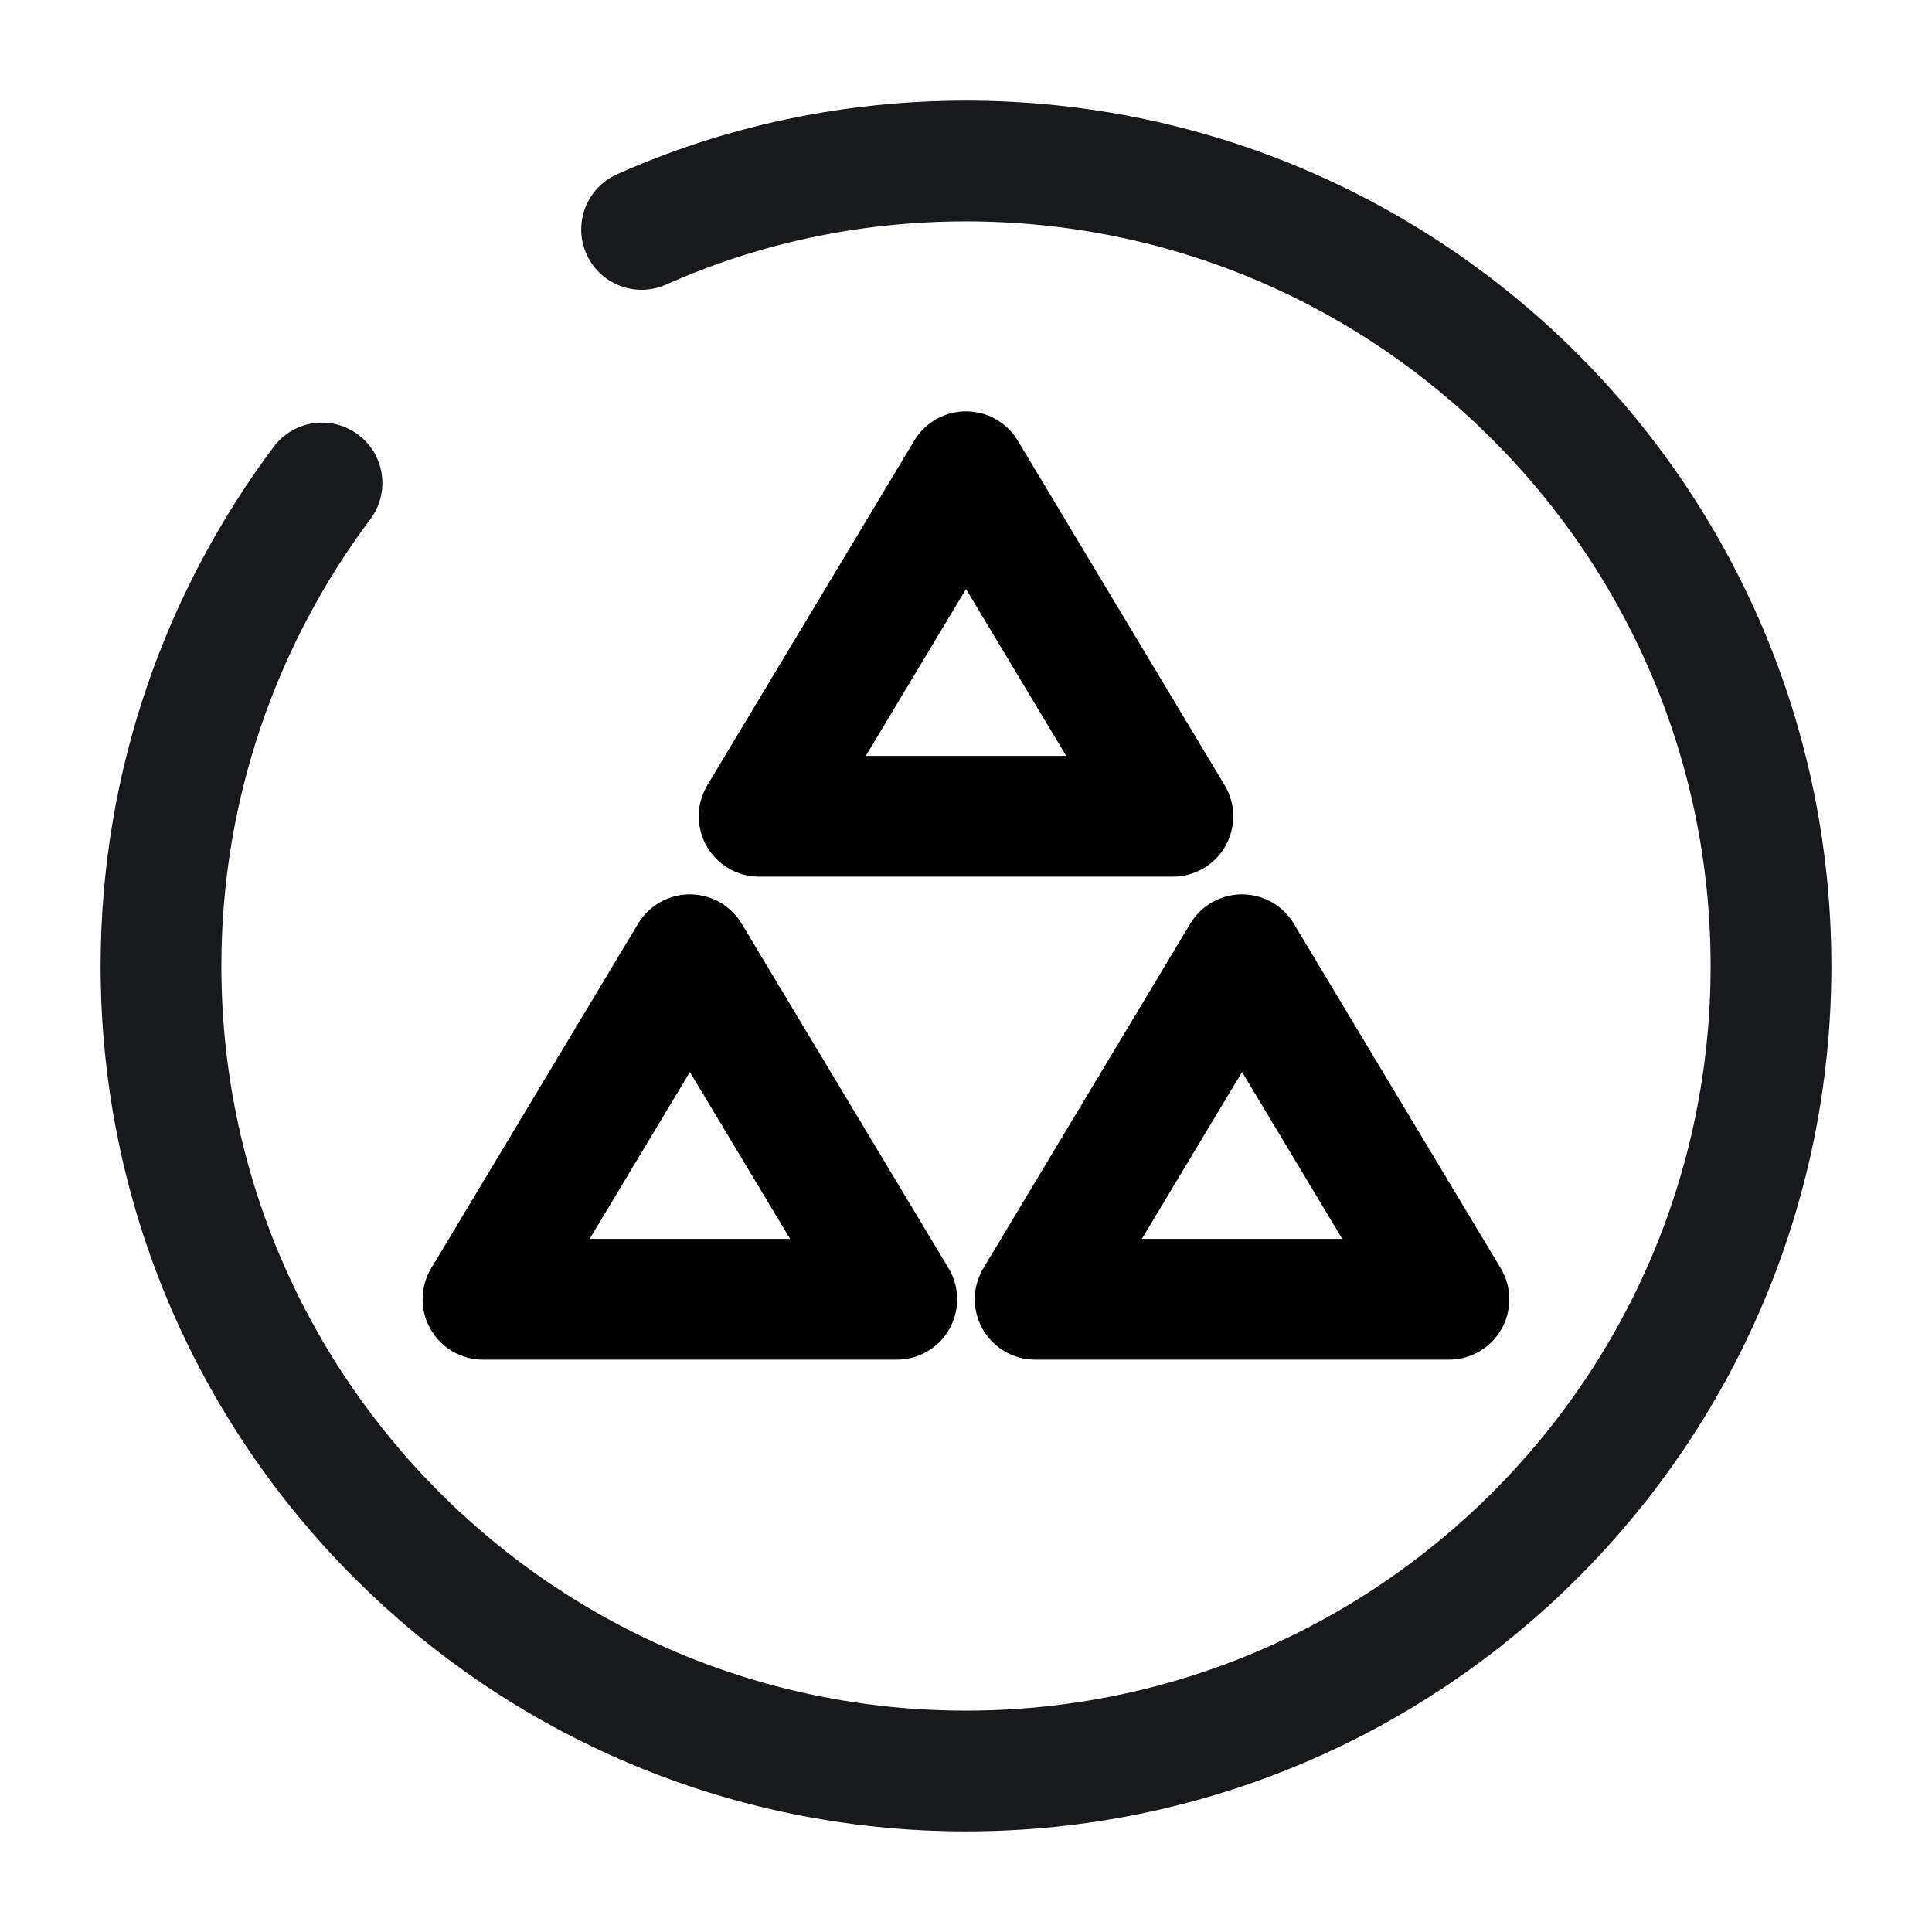 <svg width="24" height="24" viewBox="0 0 24 24" fill="none" xmlns="http://www.w3.org/2000/svg">
    <path d="M12 5.86L9.43 10.14H14.57L12 5.86Z" stroke="black" stroke-width="1.5"
          stroke-miterlimit="10" stroke-linecap="round" stroke-linejoin="round"/>
    <path d="M8.57 11.86L6 16.14H11.14L8.57 11.86Z" stroke="black" stroke-width="1.5" stroke-miterlimit="10"
          stroke-linecap="round" stroke-linejoin="round"/>
    <path d="M15.429 11.86L12.859 16.14H17.999L15.429 11.86Z" stroke="black" stroke-width="1.5"
          stroke-miterlimit="10" stroke-linecap="round" stroke-linejoin="round"/>
    <path
        d="M4 6C2.75 7.67 2 9.75 2 12C2 17.52 6.48 22 12 22C17.52 22 22 17.52 22 12C22 6.48 17.52 2 12 2C10.57 2 9.2 2.3 7.97 2.85"
        stroke="#17191C" stroke-width="1.5" stroke-linecap="round" stroke-linejoin="round"/>
</svg>
